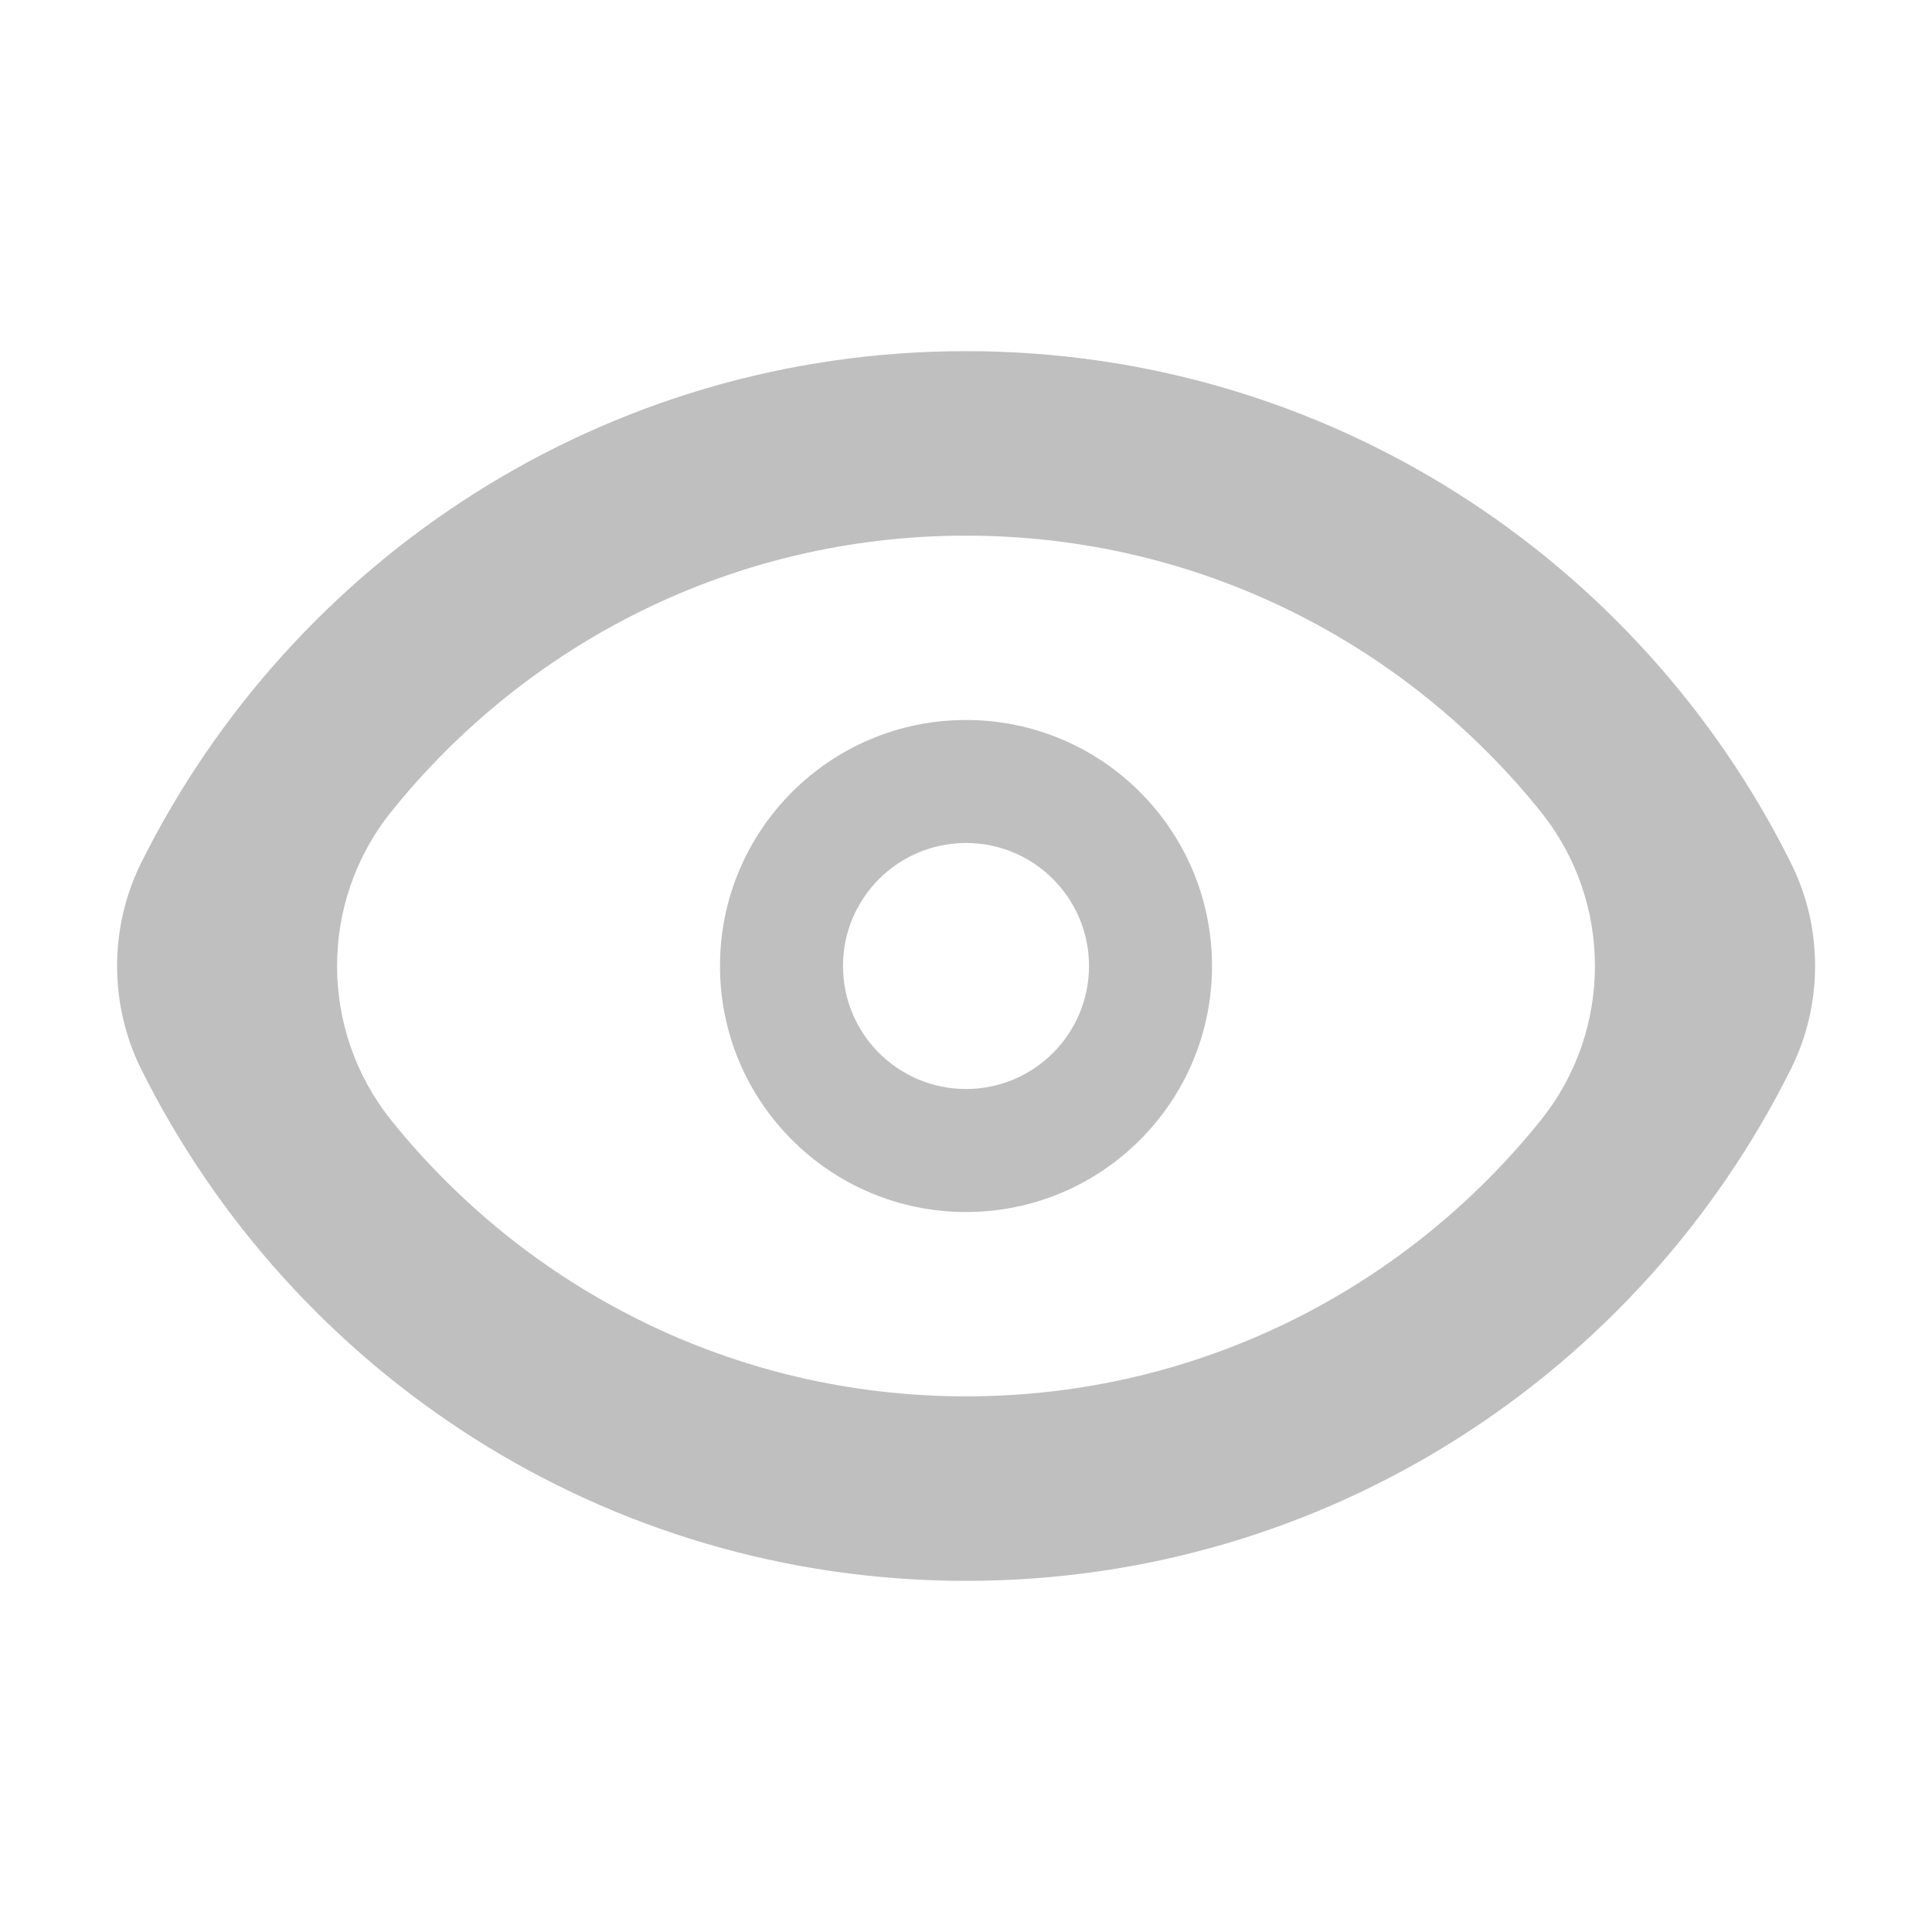 <?xml version="1.0" encoding="UTF-8"?>
<svg width="24px" height="24px" viewBox="0 0 24 24" version="1.1" xmlns="http://www.w3.org/2000/svg" xmlns:xlink="http://www.w3.org/1999/xlink">
    <title>icon_基础_不可见</title>
    <g id="20230807" stroke="none" stroke-width="1" fill="none" fill-rule="evenodd" fill-opacity="0.25">
        <g id="42-用户协议许可等" transform="translate(-761, -423)" fill="#000000" fill-rule="nonzero">
            <g id="编组-4" transform="translate(446, 141)">
                <g id="编组-6" transform="translate(36, 274)">
                    <g id="可见" transform="translate(279, 8)">
                        <rect id="矩形" opacity="0" x="0" y="0" width="24" height="24"></rect>
                        <path d="M22.247,10.72 C20.372,6.954 16.493,4.362 12,4.362 C7.507,4.362 3.628,6.954 1.753,10.72 C1.355,11.522 1.355,12.48 1.753,13.28 C3.628,17.046 7.507,19.638 12,19.638 C16.493,19.638 20.372,17.046 22.247,13.28 C22.648,12.48 22.648,11.52 22.247,10.72 L22.247,10.72 Z M19.141,13.915 C17.463,16.005 14.89,17.346 12,17.346 C9.11,17.346 6.537,16.005 4.859,13.915 C3.963,12.797 3.963,11.201 4.859,10.085 C6.537,7.995 9.108,6.654 12,6.654 C14.892,6.654 17.463,7.995 19.141,10.085 C20.037,11.201 20.037,12.799 19.141,13.915 Z" id="形状"></path>
                        <path d="M12,8.944 C10.312,8.944 8.944,10.312 8.944,12 C8.944,13.688 10.312,15.056 12,15.056 C13.688,15.056 15.056,13.688 15.056,12 C15.056,10.312 13.688,8.944 12,8.944 Z M12,13.528 C11.156,13.528 10.472,12.844 10.472,12 C10.472,11.156 11.156,10.472 12,10.472 C12.844,10.472 13.528,11.156 13.528,12 C13.528,12.844 12.844,13.528 12,13.528 Z" id="形状"></path>
                    </g>
                </g>
            </g>
        </g>
    </g>
</svg>